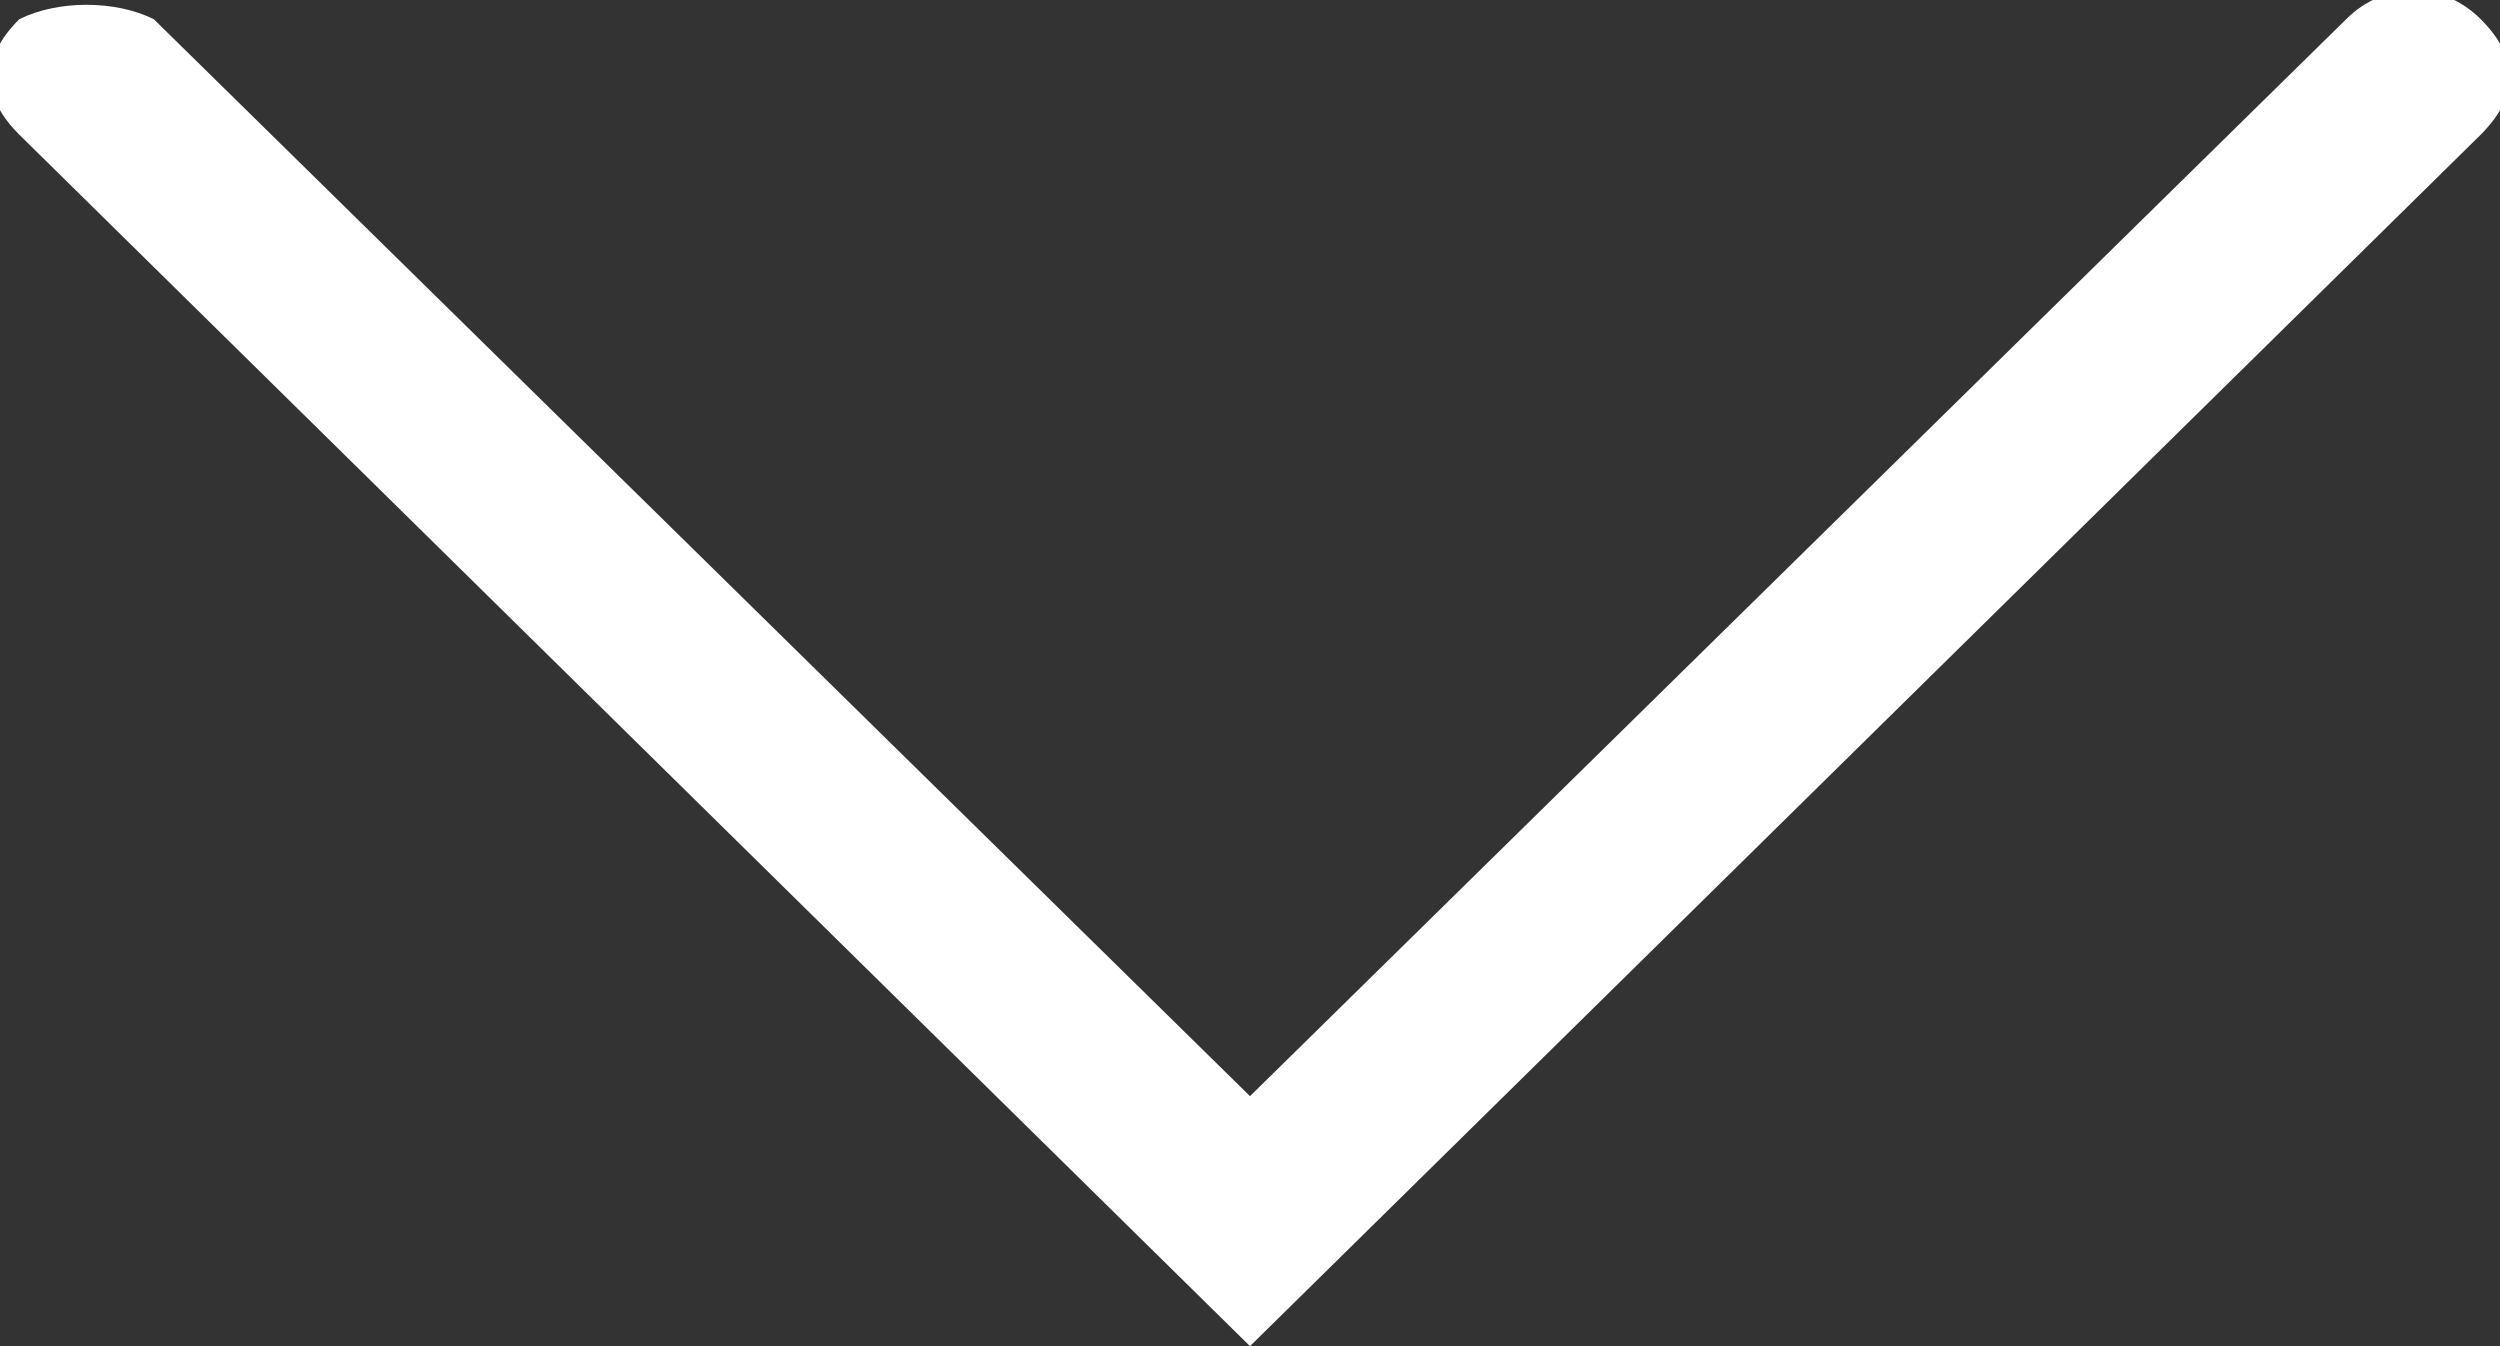 <?xml version="1.0" encoding="utf-8"?>
<!-- Generator: Adobe Illustrator 22.0.1, SVG Export Plug-In . SVG Version: 6.00 Build 0)  -->
<svg version="1.1" id="Layer_1" xmlns="http://www.w3.org/2000/svg" xmlns:xlink="http://www.w3.org/1999/xlink" x="0px" y="0px"
	 viewBox="0 0 13 7" style="enable-background:new 0 0 13 7;" xml:space="preserve">
<rect x="0" y="0" width="13" height="7" fill="#333333" stroke="none"/>
<style type="text/css">
	.st0{fill:#FFFFFF;}
</style>
<path class="st0" d="M6.5,7L0.1,0.7c-0.2-0.2-0.2-0.4,0-0.6C0.3,0,0.6,0,0.8,0.1l5.7,5.6l5.7-5.6c0.2-0.2,0.5-0.2,0.7,0
	c0.2,0.2,0.2,0.4,0,0.6L6.5,7z"/>
</svg>
